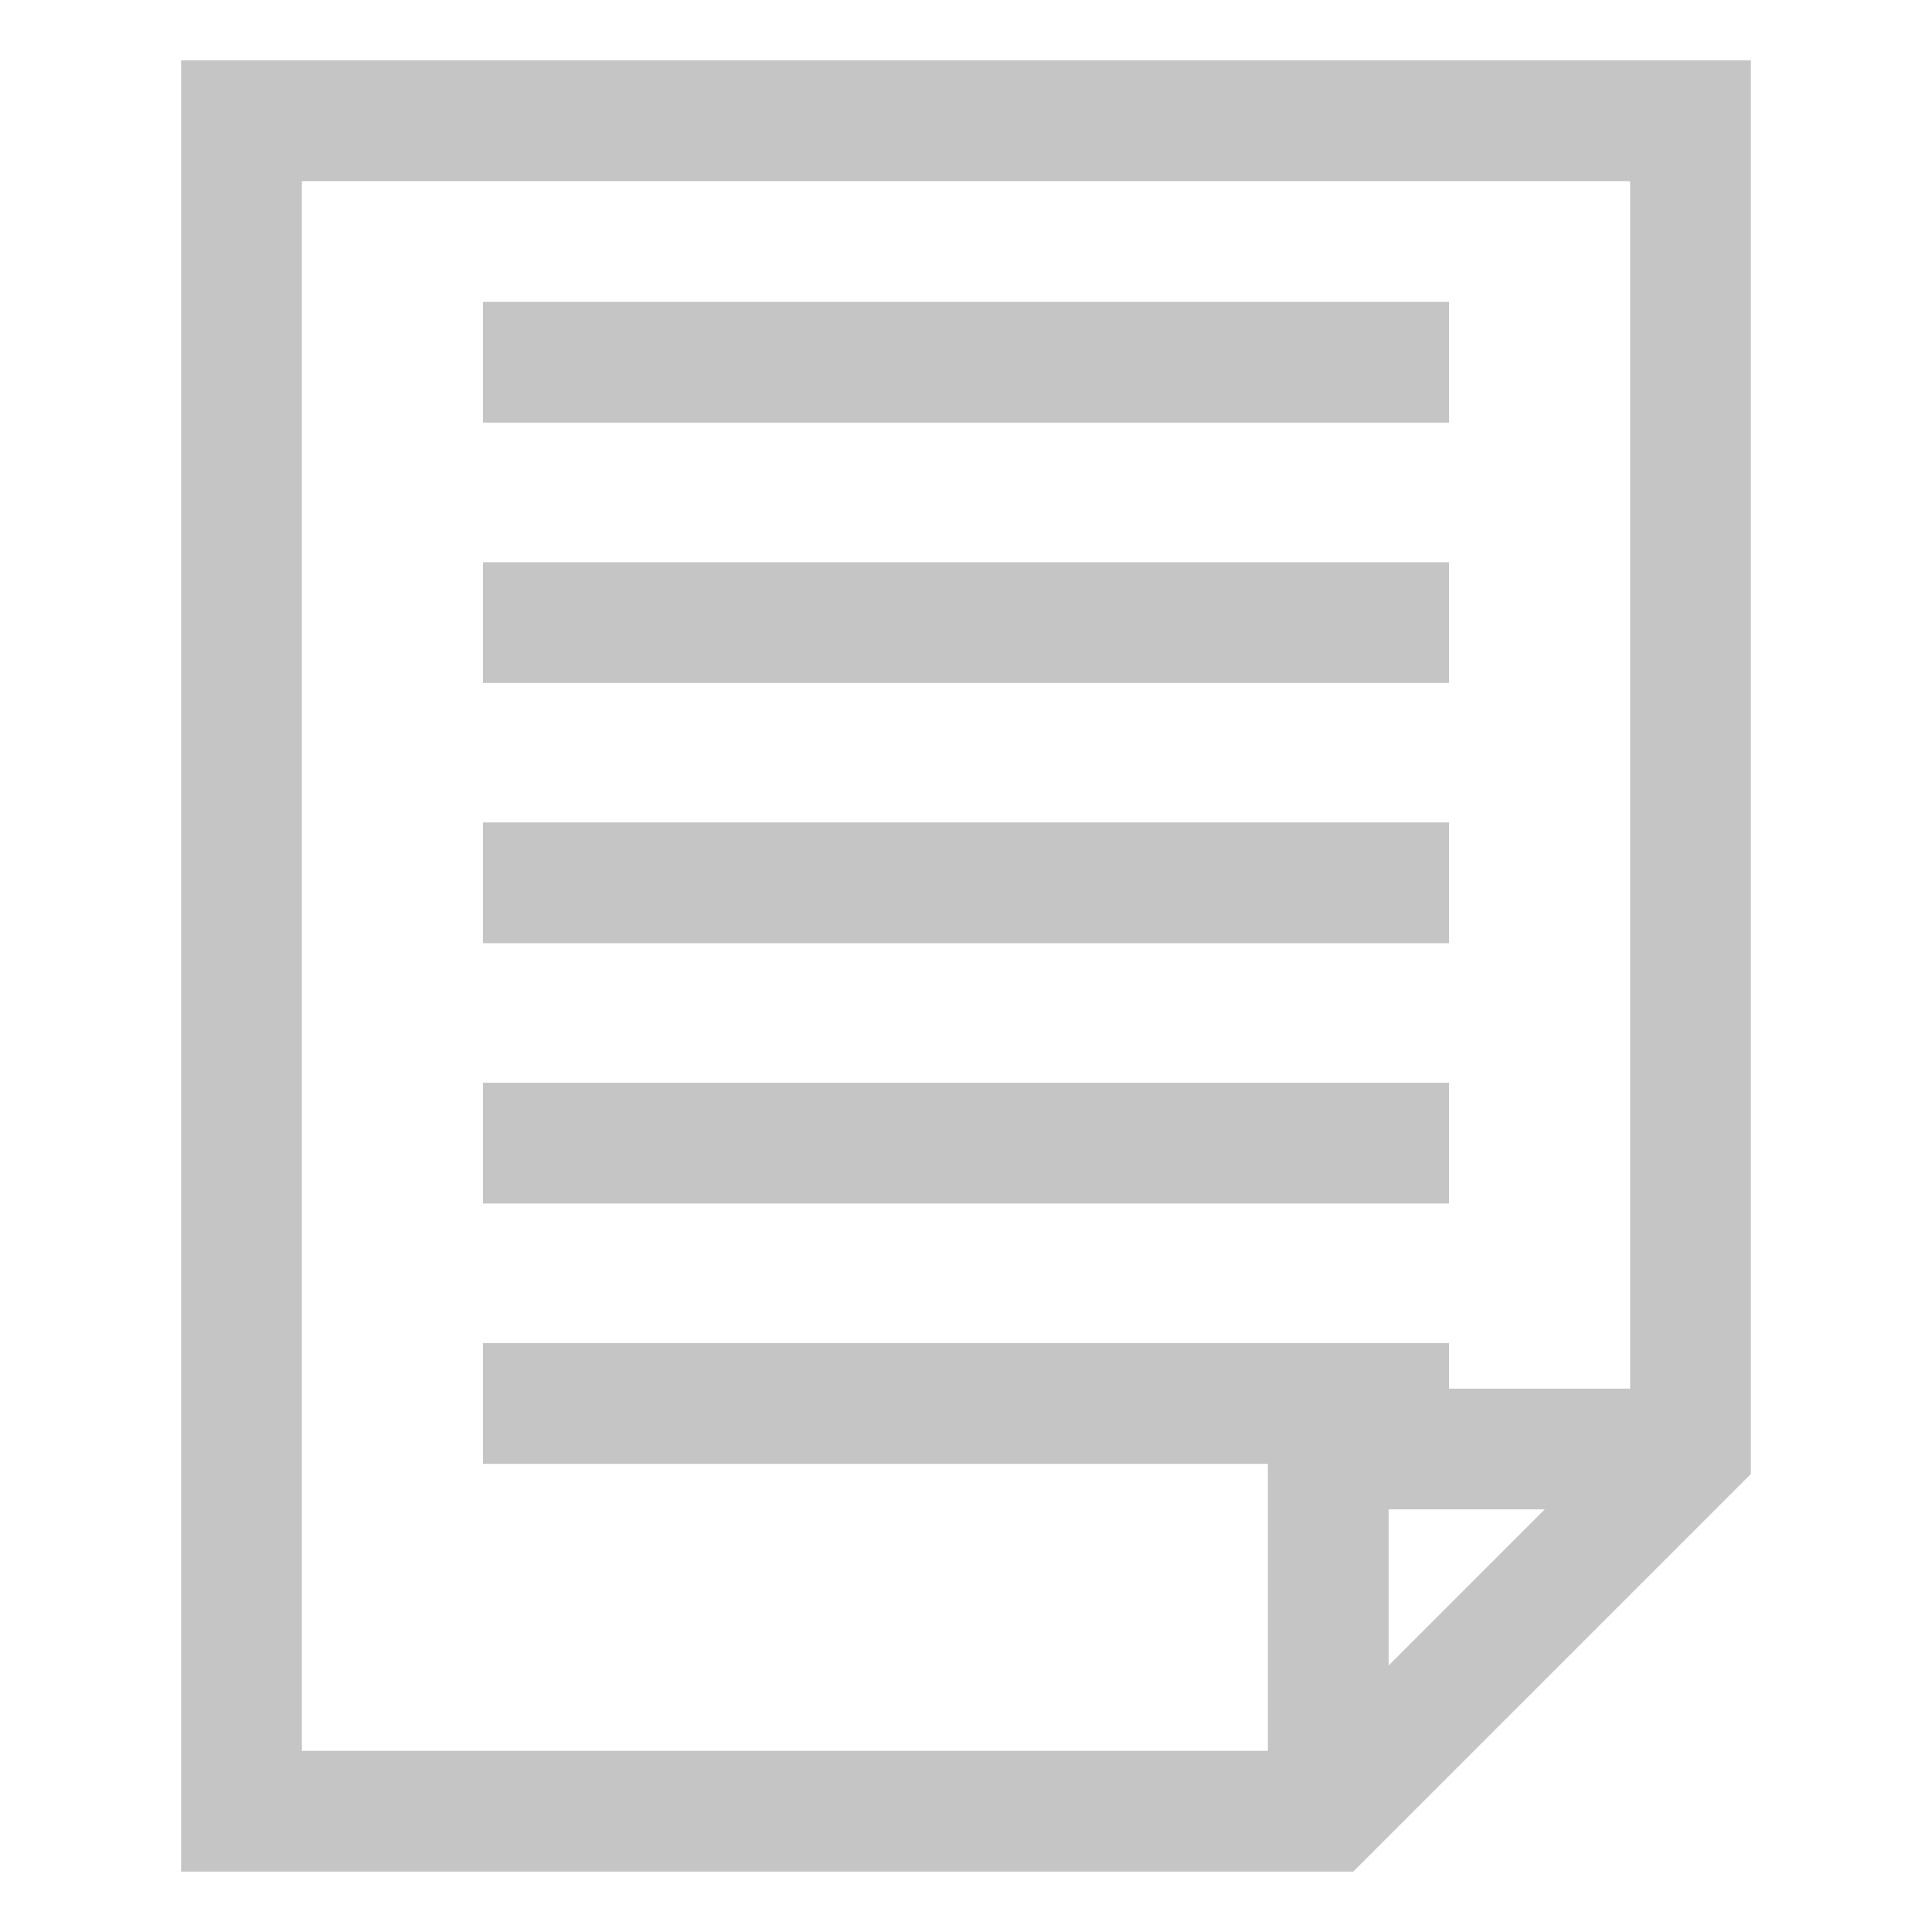 <?xml version="1.0" encoding="UTF-8" standalone="no"?>
<!-- Created with Inkscape (http://www.inkscape.org/) -->

<svg
   xmlns:osb="http://www.openswatchbook.org/uri/2009/osb"
   xmlns:dc="http://purl.org/dc/elements/1.1/"
   xmlns:cc="http://creativecommons.org/ns#"
   xmlns:rdf="http://www.w3.org/1999/02/22-rdf-syntax-ns#"
   xmlns:svg="http://www.w3.org/2000/svg"
   xmlns="http://www.w3.org/2000/svg"
   xmlns:sodipodi="http://sodipodi.sourceforge.net/DTD/sodipodi-0.dtd"
   xmlns:inkscape="http://www.inkscape.org/namespaces/inkscape"
   width="16"
   height="16"
   viewBox="0 0 16 16"
   id="svg4171"
   version="1.1"
   inkscape:version="0.91 r13725"
   sodipodi:docname="open-source.svg">
  <defs
     id="defs4173">
    <inkscape:path-effect
       effect="spiro"
       id="path-effect4322"
       is_visible="true" />
    <linearGradient
       id="linearGradient4156"
       osb:paint="solid">
      <stop
         style="stop-color:#000000;stop-opacity:1;"
         offset="0"
         id="stop4158" />
    </linearGradient>
    <inkscape:path-effect
       effect="spiro"
       id="path-effect4322-9"
       is_visible="true" />
    <inkscape:path-effect
       effect="spiro"
       id="path-effect4322-2"
       is_visible="true" />
    <inkscape:path-effect
       effect="spiro"
       id="path-effect4322-99"
       is_visible="true" />
    <inkscape:path-effect
       effect="spiro"
       id="path-effect4322-5"
       is_visible="true" />
    <inkscape:path-effect
       effect="spiro"
       id="path-effect4322-59"
       is_visible="true" />
  </defs>
  <sodipodi:namedview
     id="base"
     pagecolor="#ffffff"
     bordercolor="#666666"
     borderopacity="1.0"
     inkscape:pageopacity="0.0"
     inkscape:pageshadow="2"
     inkscape:zoom="30.5"
     inkscape:cx="5.6557377"
     inkscape:cy="8.0327868"
     inkscape:document-units="px"
     inkscape:current-layer="layer3"
     showgrid="true"
     units="px"
     inkscape:window-width="1536"
     inkscape:window-height="801"
     inkscape:window-x="-8"
     inkscape:window-y="-8"
     inkscape:window-maximized="1">
    <inkscape:grid
       type="xygrid"
       id="grid4179" />
  </sodipodi:namedview>
  <g
     inkscape:label="レイヤー 1"
     inkscape:groupmode="layer"
     id="layer1"
     transform="translate(0,-1036.362)" />
  <g
     inkscape:groupmode="layer"
     id="layer2"
     inkscape:label="Document">
    <path
       style="fill:none;fill-rule:evenodd;stroke:#c5c5c5;stroke-width:1px;stroke-linecap:butt;stroke-linejoin:miter;stroke-opacity:1"
       d="M 14,12 14,1 2,1 l 0,14 9,0 z"
       id="path4217"
       inkscape:connector-curvature="0"
       sodipodi:nodetypes="cccccc" />
    <path
       style="fill:none;fill-rule:evenodd;stroke:#c5c5c5;stroke-width:1px;stroke-linecap:butt;stroke-linejoin:miter;stroke-opacity:1"
       d="m 11,15 0,-3 3,0 0,0 0,0"
       id="path4219"
       inkscape:connector-curvature="0" />
  </g>
  <g
     inkscape:groupmode="layer"
     id="layer3"
     inkscape:label="Code">
    <path
       style="fill:none;fill-rule:evenodd;stroke:#c5c5c5;stroke-width:1px;stroke-linecap:butt;stroke-linejoin:miter;stroke-opacity:1"
       d="m 4,3 8,0"
       id="path4320"
       inkscape:path-effect="#path-effect4322"
       inkscape:original-d="m 4,3 8,0"
       inkscape:connector-curvature="0" />
    <path
       style="fill:none;fill-rule:evenodd;stroke:#c5c5c5;stroke-width:1px;stroke-linecap:butt;stroke-linejoin:miter;stroke-opacity:1"
       d="m 4,11.623 8,0"
       id="path4320-5"
       inkscape:path-effect="#path-effect4322-2"
       inkscape:original-d="m 4,11.622951 8,0"
       inkscape:connector-curvature="0" />
    <path
       style="fill:none;fill-rule:evenodd;stroke:#c5c5c5;stroke-width:1px;stroke-linecap:butt;stroke-linejoin:miter;stroke-opacity:1"
       d="m 4,9.467 8,0"
       id="path4320-43"
       inkscape:path-effect="#path-effect4322-99"
       inkscape:original-d="m 4,9.4672136 8,0"
       inkscape:connector-curvature="0" />
    <path
       style="fill:none;fill-rule:evenodd;stroke:#c5c5c5;stroke-width:1px;stroke-linecap:butt;stroke-linejoin:miter;stroke-opacity:1"
       d="m 4,5.156 8,0"
       id="path4320-1"
       inkscape:path-effect="#path-effect4322-5"
       inkscape:original-d="m 4,5.1557379 8,0"
       inkscape:connector-curvature="0" />
    <path
       style="fill:none;fill-rule:evenodd;stroke:#c5c5c5;stroke-width:1px;stroke-linecap:butt;stroke-linejoin:miter;stroke-opacity:1"
       d="m 4,7.311 8,0"
       id="path4320-8"
       inkscape:path-effect="#path-effect4322-59"
       inkscape:original-d="m 4,7.3114758 8,0"
       inkscape:connector-curvature="0" />
  </g>
</svg>
